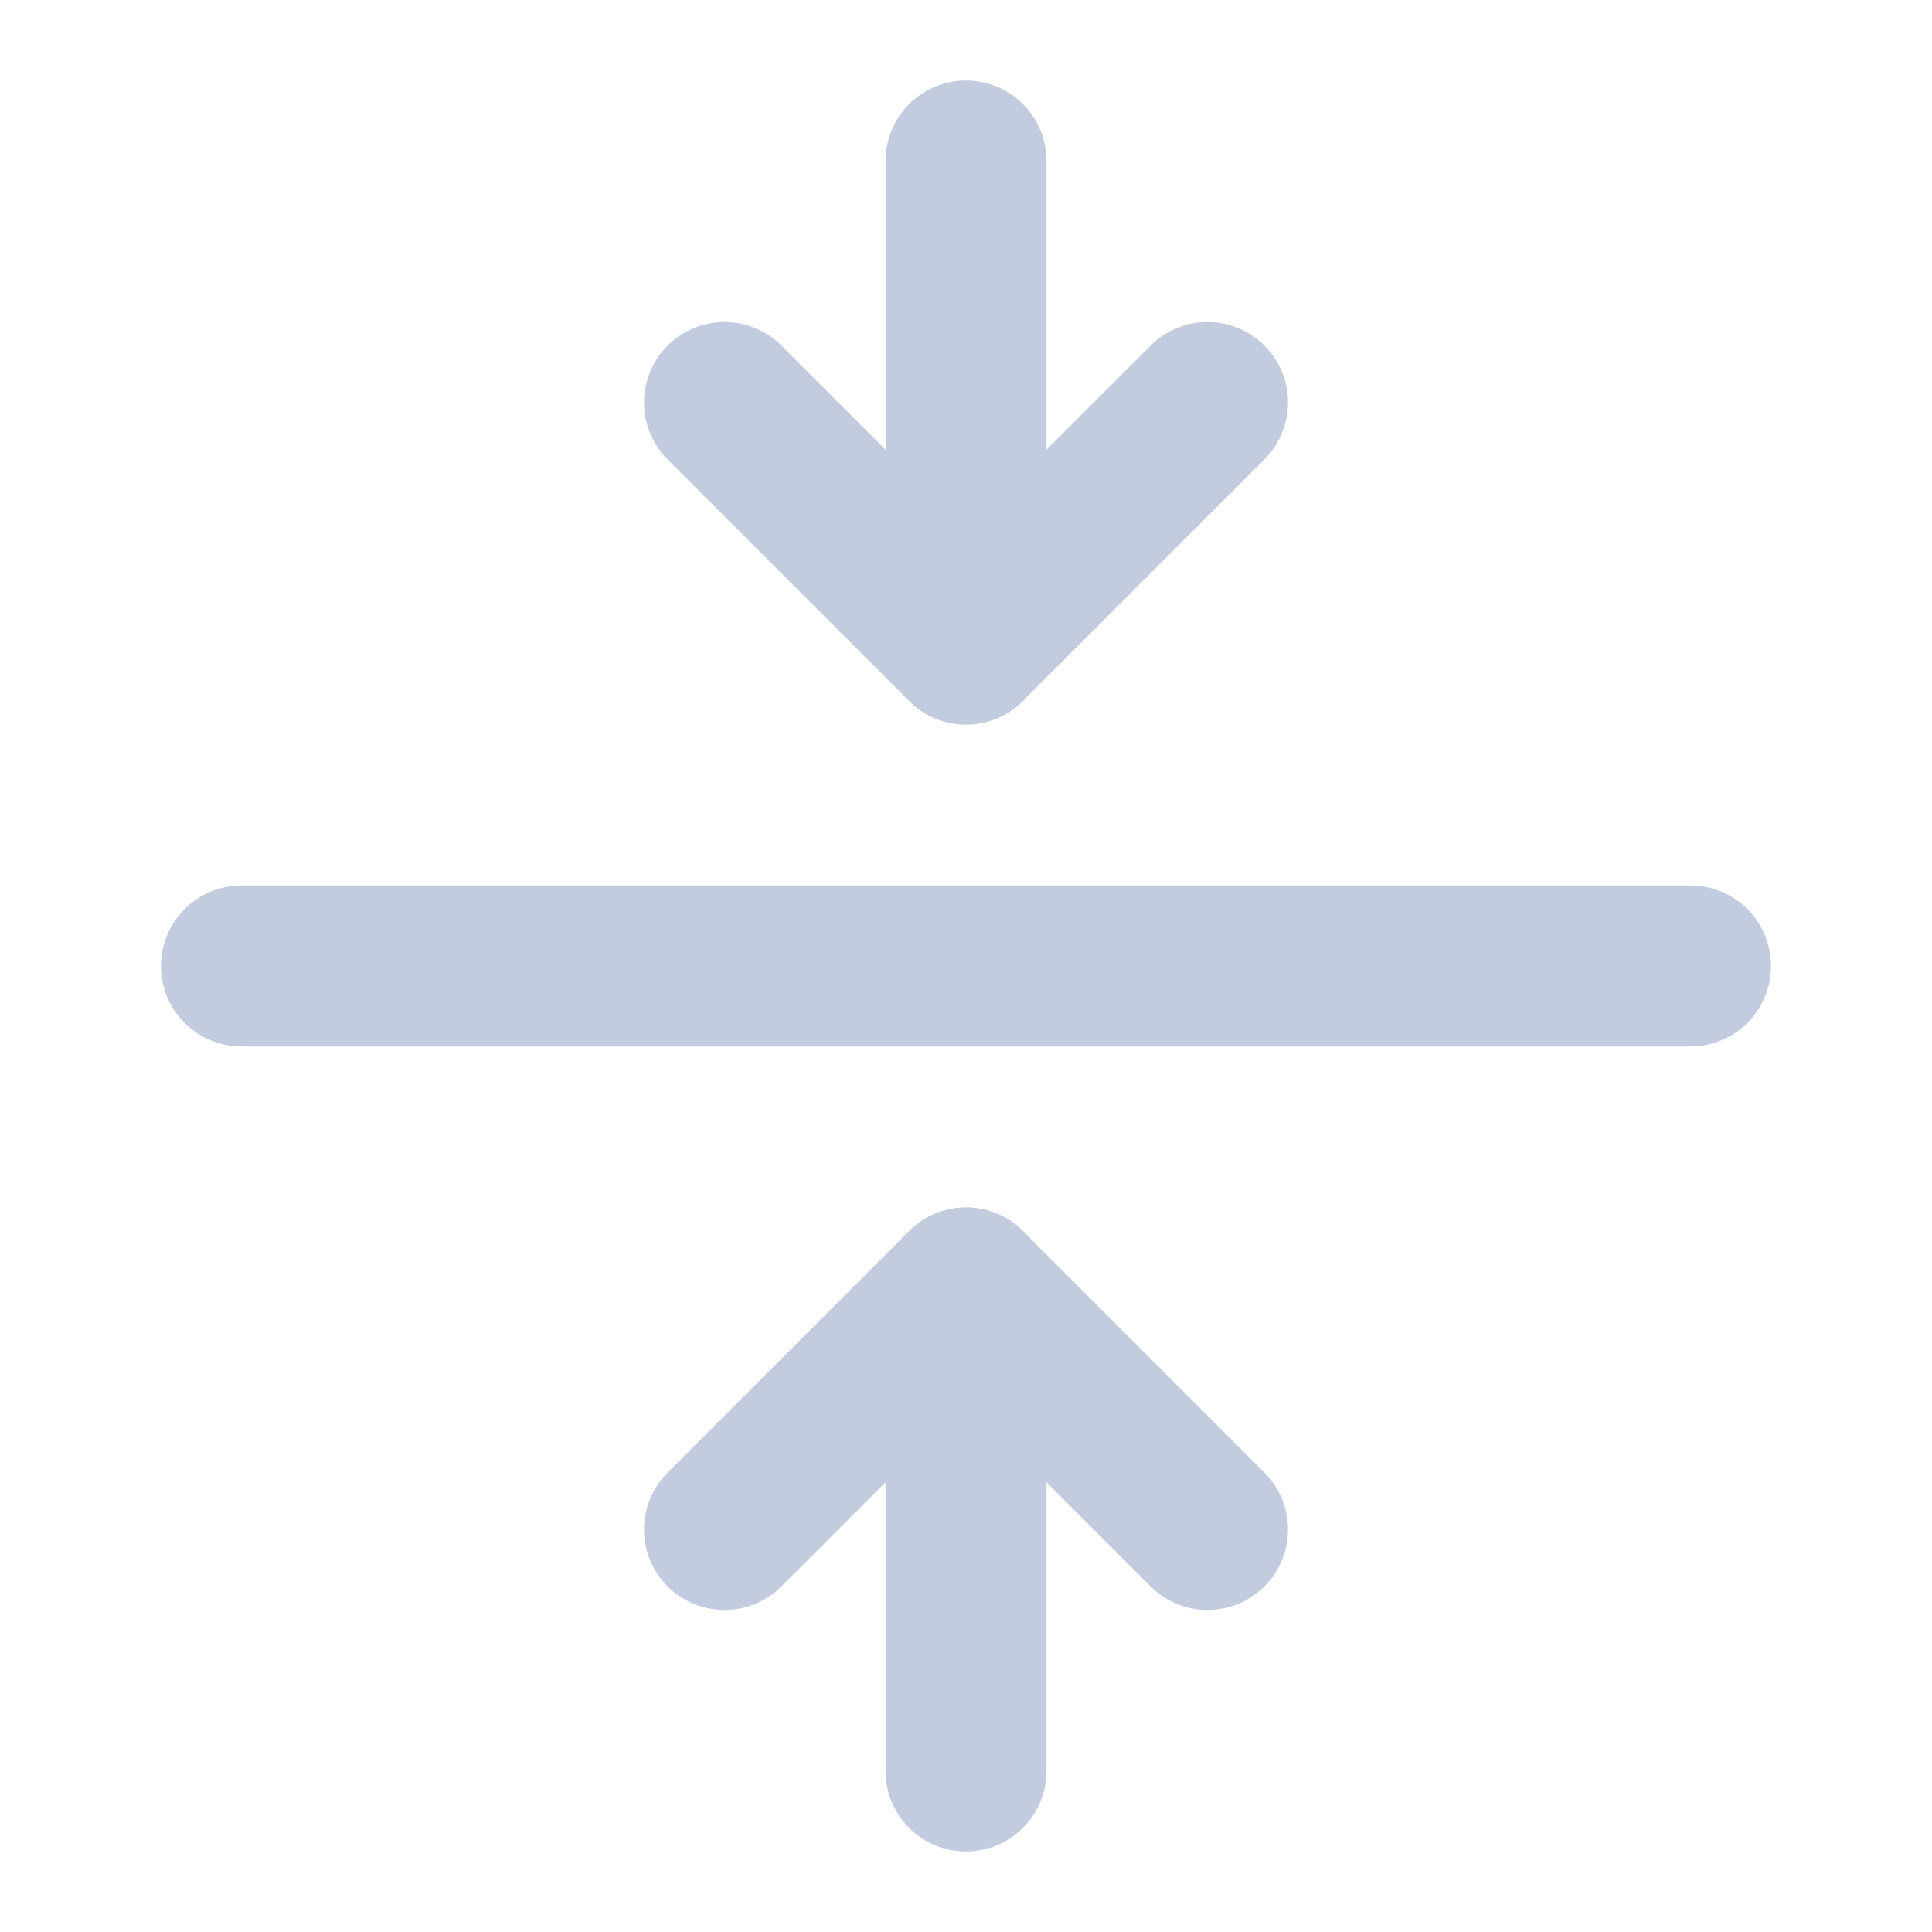 <!DOCTYPE svg PUBLIC "-//W3C//DTD SVG 1.1//EN" "http://www.w3.org/Graphics/SVG/1.1/DTD/svg11.dtd">
<!-- Uploaded to: SVG Repo, www.svgrepo.com, Transformed by: SVG Repo Mixer Tools -->
<svg width="64px" height="64px" viewBox="0 0 24 24" fill="none" xmlns="http://www.w3.org/2000/svg">
<g id="SVGRepo_bgCarrier" stroke-width="0"/>
<g id="SVGRepo_tracerCarrier" stroke-linecap="round" stroke-linejoin="round"/>
<g id="SVGRepo_iconCarrier"> <path d="M21 12L3 12" stroke="#c3ccdf" stroke-width="2" stroke-linecap="round"/> <path d="M12 2L12 8" stroke="#c3ccdf" stroke-width="2" stroke-linecap="round" stroke-linejoin="round"/> <path d="M12 22L12 16" stroke="#c3ccdf" stroke-width="2" stroke-linecap="round" stroke-linejoin="round"/> <path d="M9 5L12 8L15 5" stroke="#c3ccdf" stroke-width="2" stroke-linecap="round" stroke-linejoin="round"/> <path d="M9 19L12 16L15 19" stroke="#c3ccdf" stroke-width="2" stroke-linecap="round" stroke-linejoin="round"/> </g>
</svg>